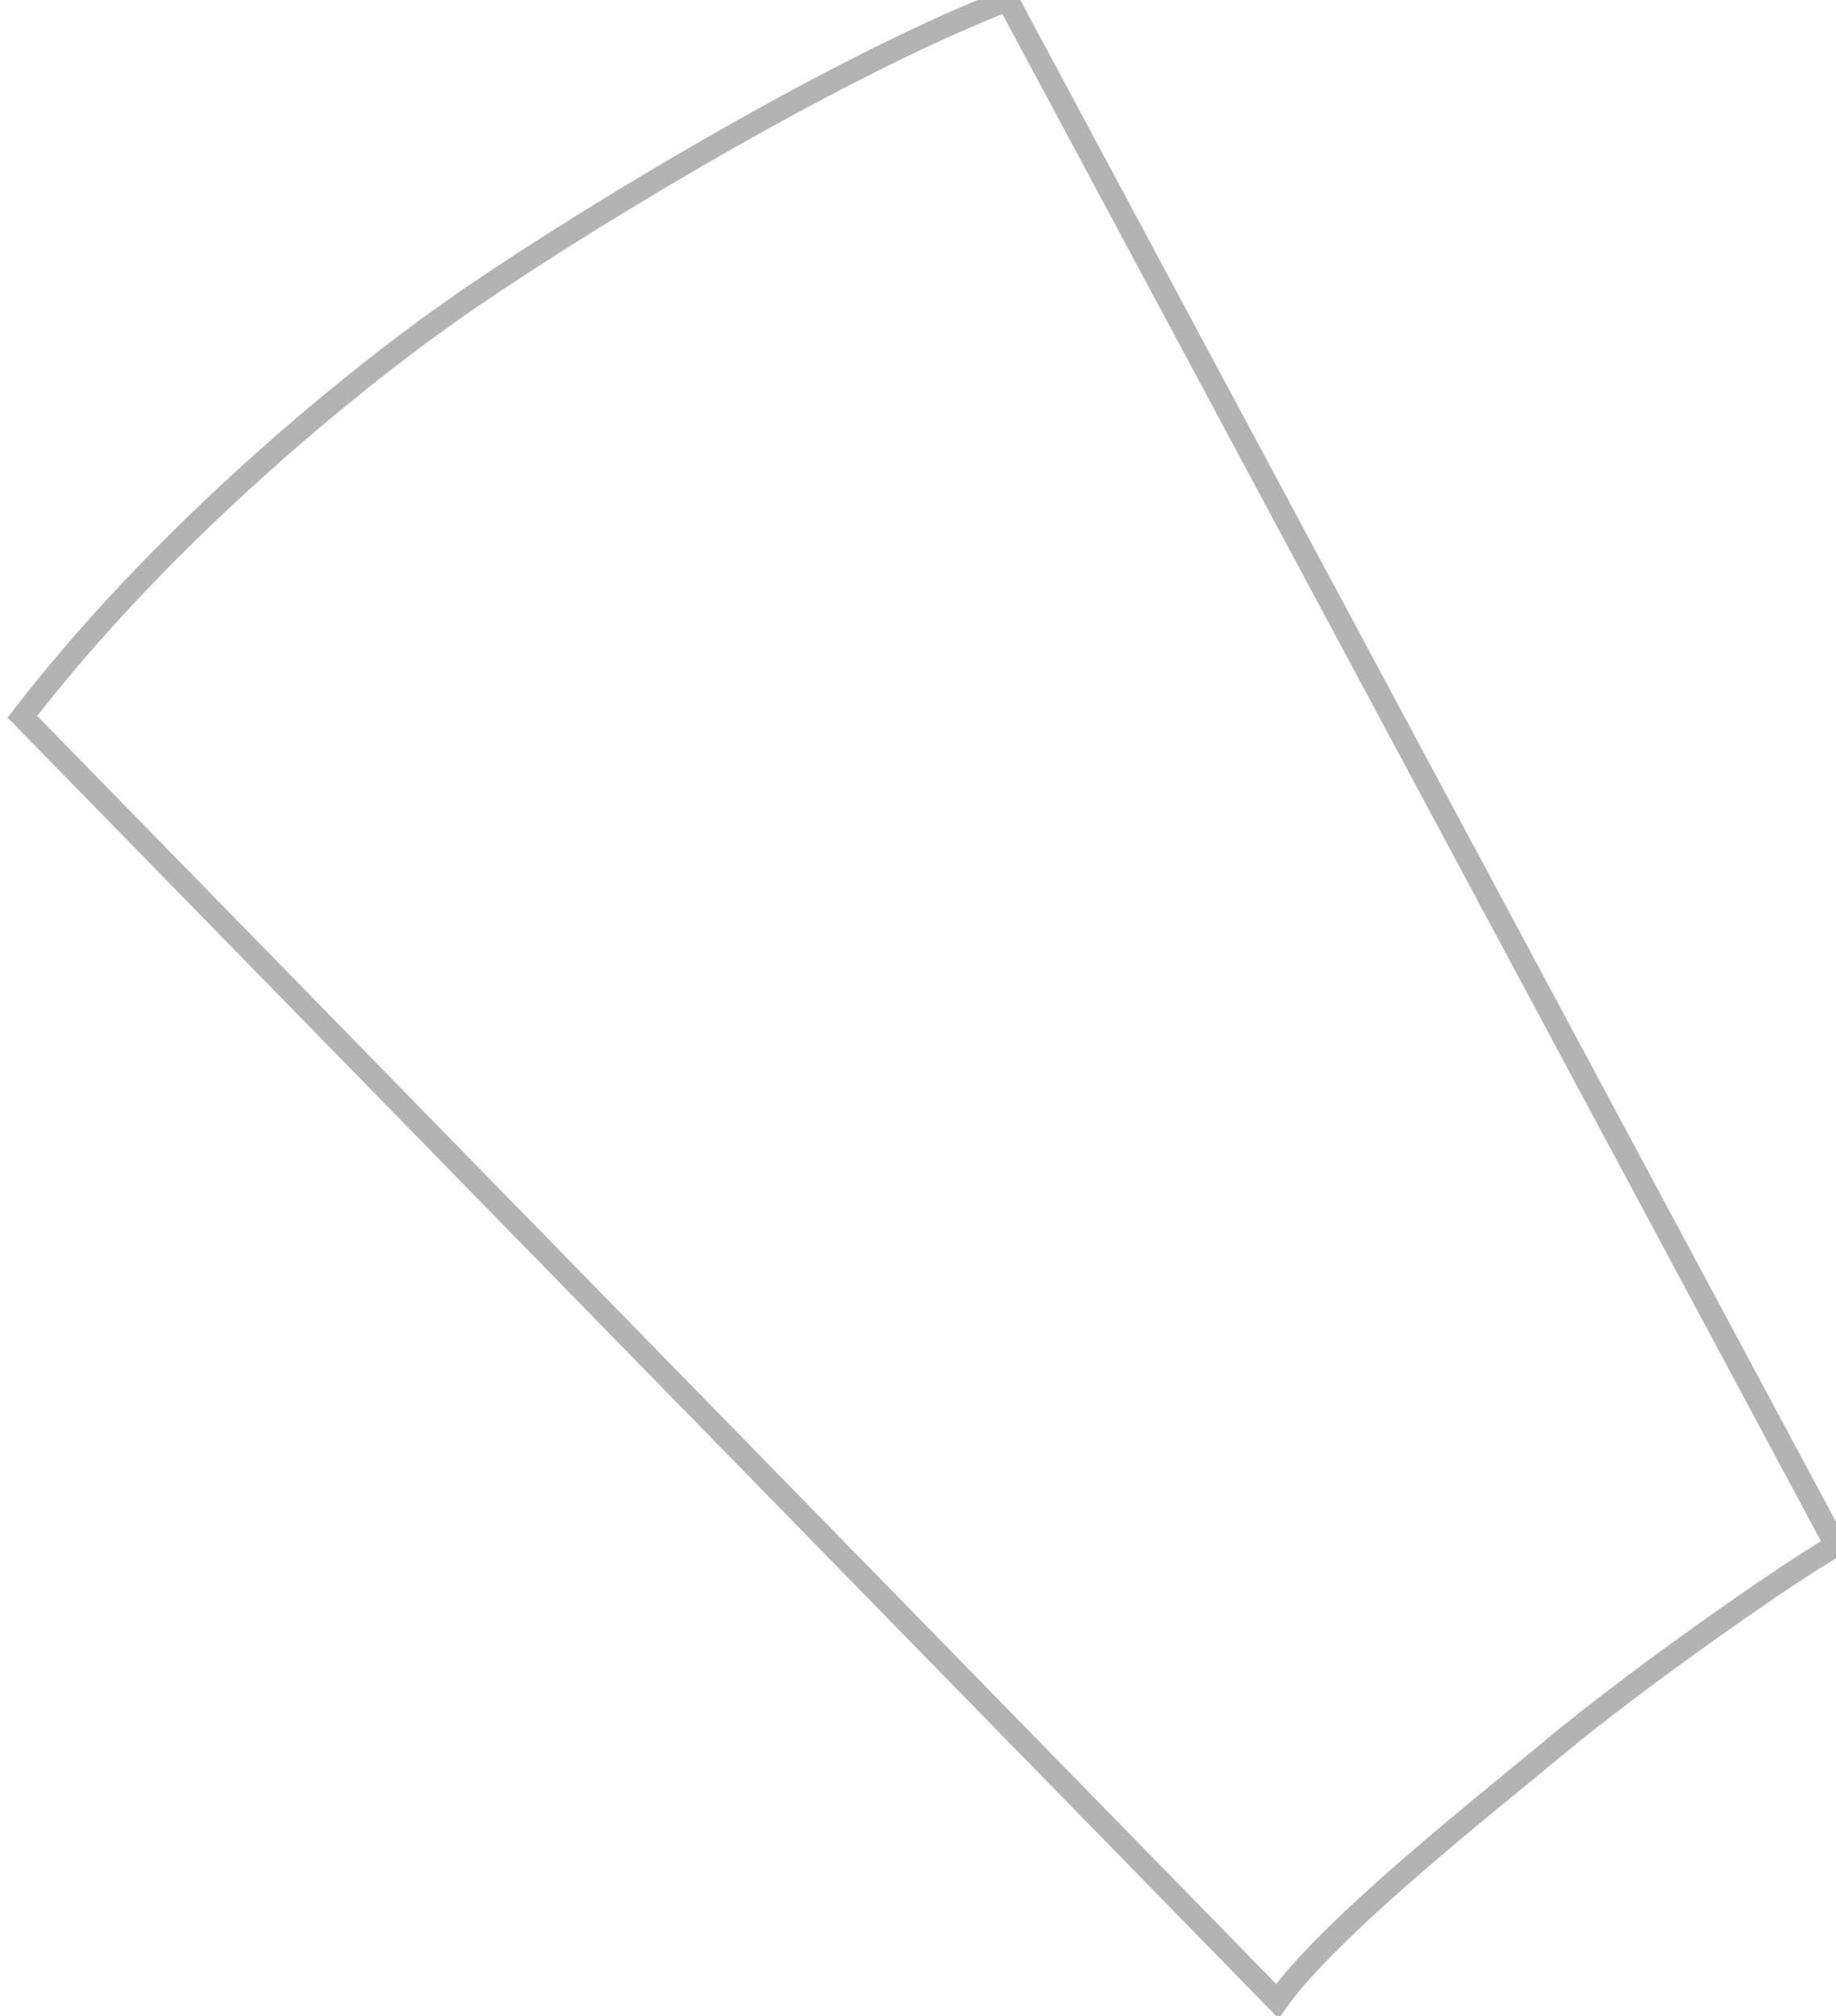 <svg width="41" height="45" viewBox="0 0 41 45" fill="none" xmlns="http://www.w3.org/2000/svg">
<path d="M22.5 -1.54844e-06C18.46 1.567 12.467 5.249 10 7C7.533 8.751 3.505 12.098 0.5 16L28.524 44.67C29.716 43 33.174 40.283 34.717 39C36.677 37.37 40.121 34.976 41 34.5L22.5 -1.54844e-06Z" stroke="black" stroke-opacity="0.3" stroke-width="0.5"/>
</svg>
